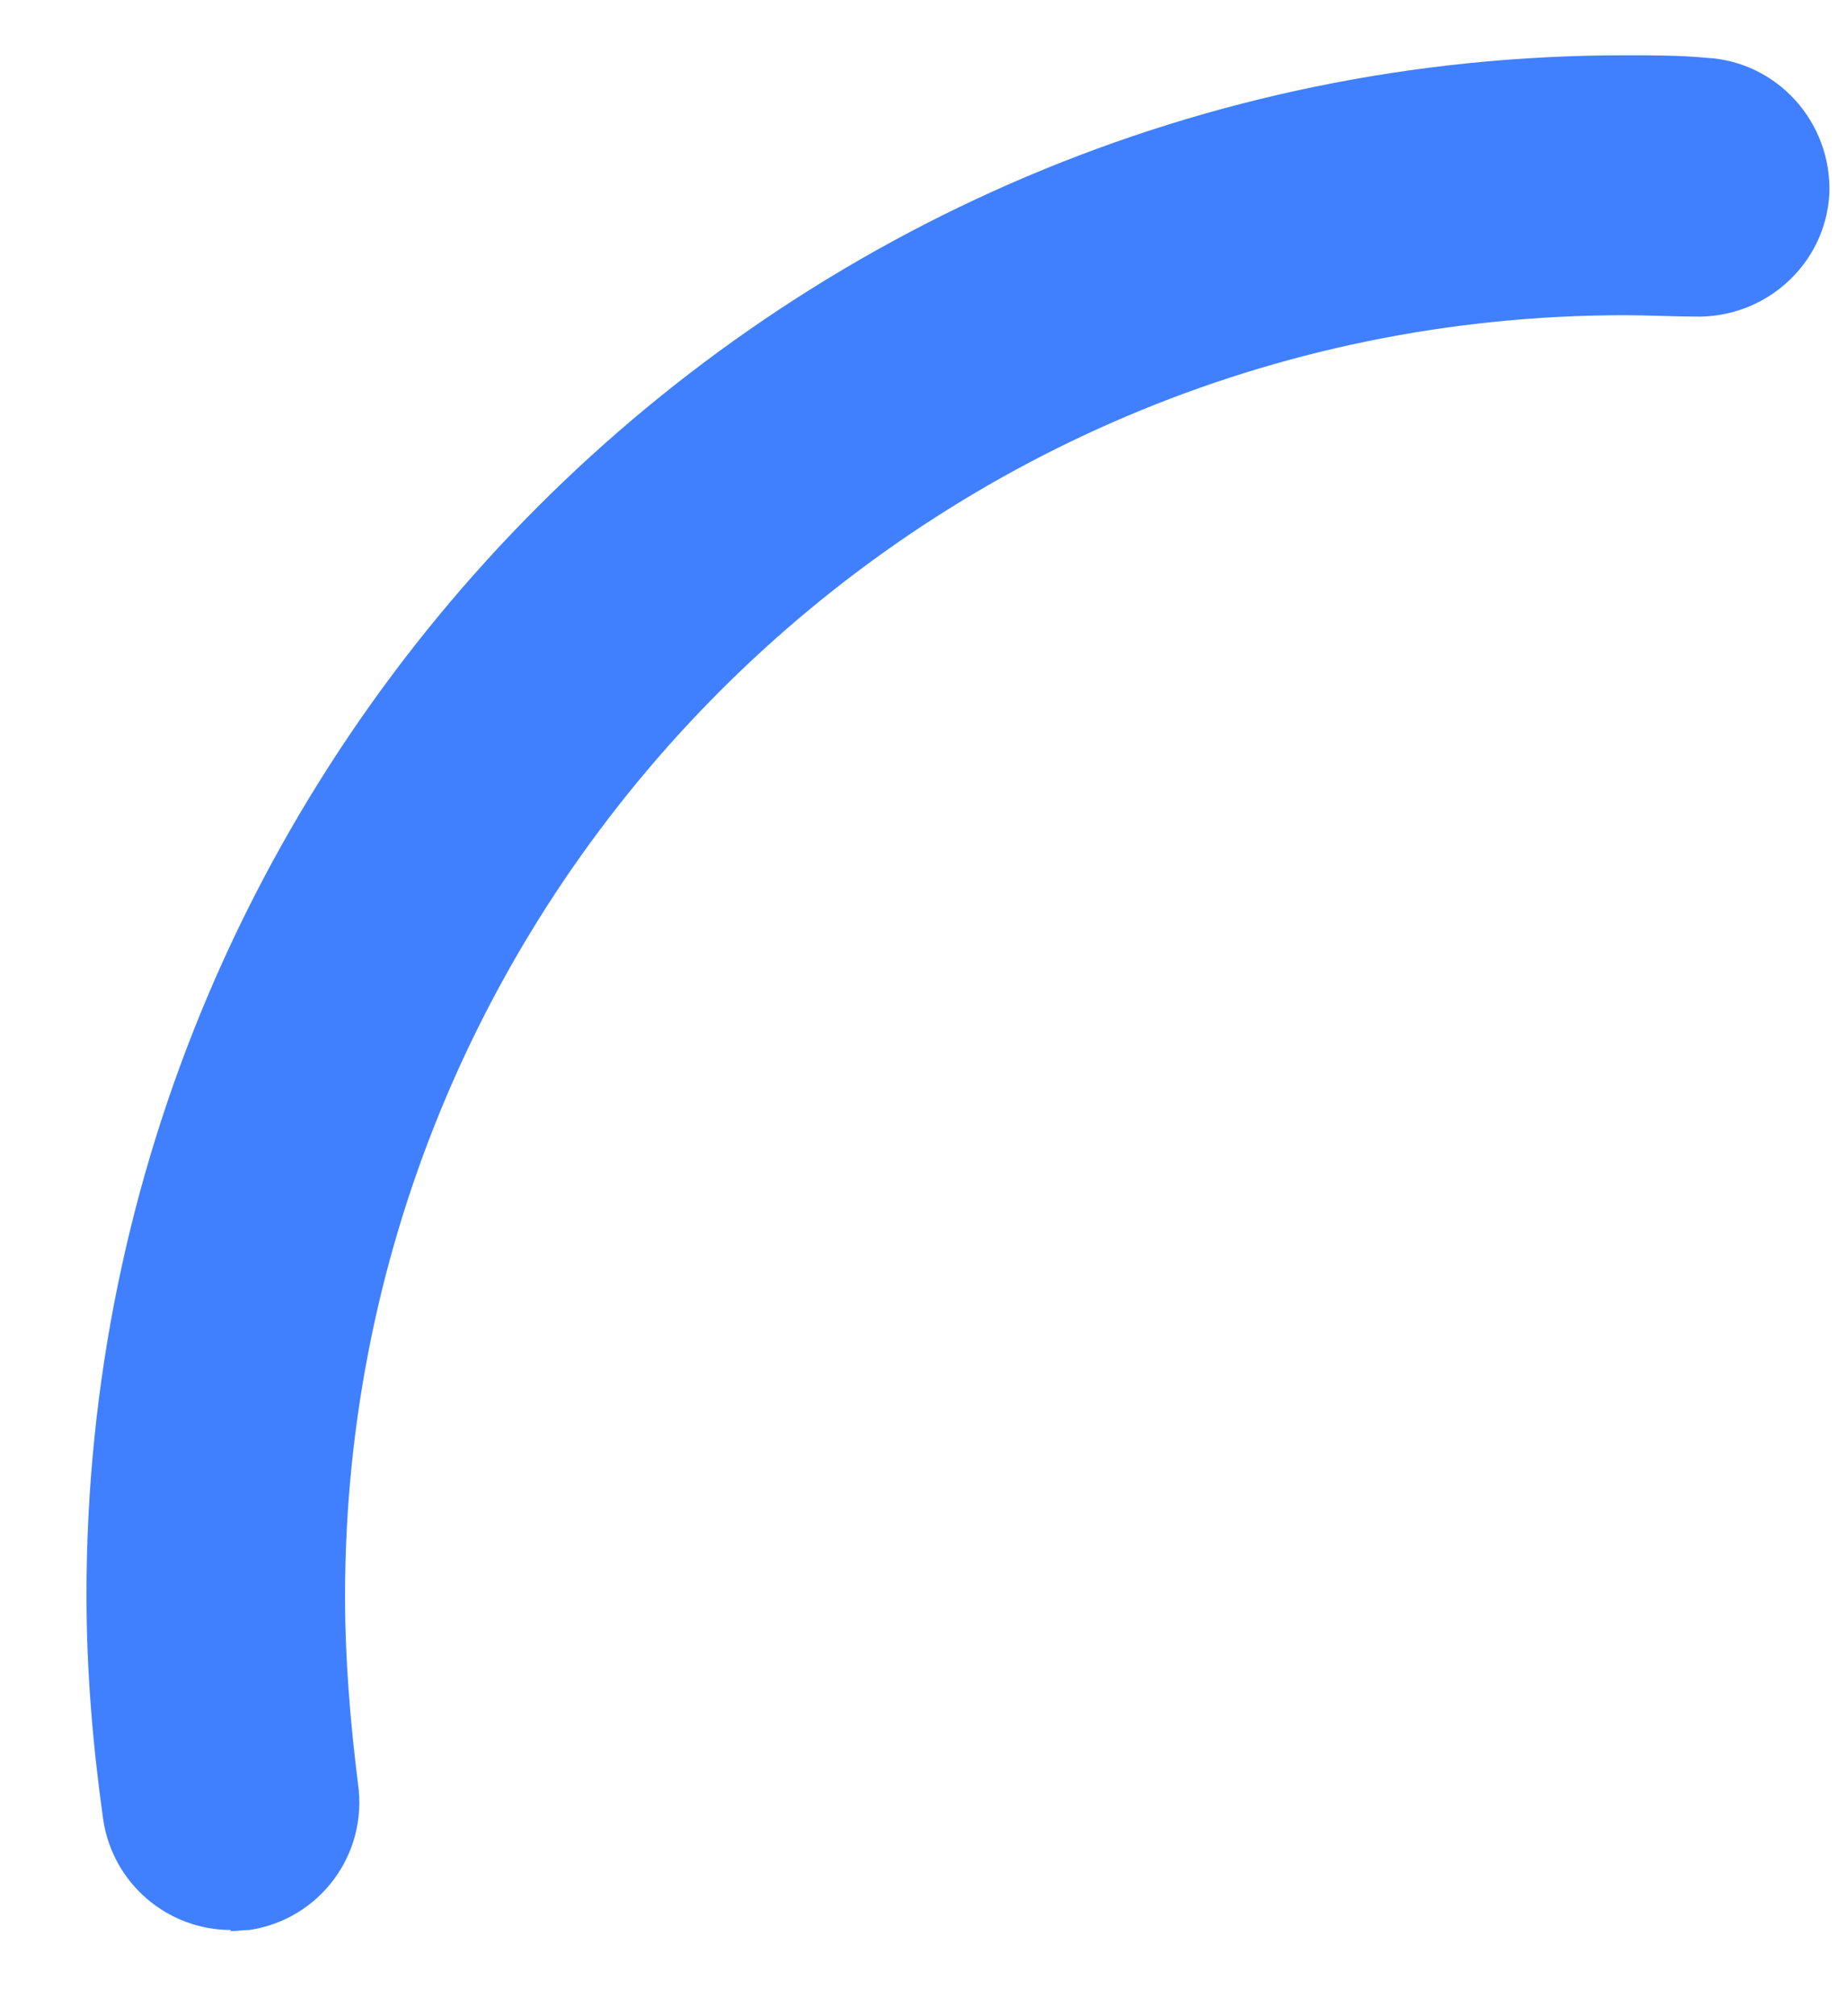 ﻿<?xml version="1.0" encoding="utf-8"?>
<svg version="1.1" xmlns:xlink="http://www.w3.org/1999/xlink" width="11px" height="12px" xmlns="http://www.w3.org/2000/svg">
  <g transform="matrix(1 0 0 1 -32 -620 )">
    <path d="M 1.369 11.494  L 1.377 11.487  C 0.996 11.487  0.672 11.209  0.615 10.832  C 0.553 10.393  0.515 9.947  0.515 9.492  C 0.515 4.441  4.627 0.329  9.678 0.329  C 9.84 0.329  10.002 0.329  10.163 0.344  C 10.587 0.367  10.91 0.729  10.895 1.153  C 10.872 1.576  10.51 1.899  10.086 1.884  C 9.956 1.884  9.817 1.876  9.678 1.876  C 5.474 1.876  2.055 5.295  2.055 9.5  C 2.055 9.877  2.086 10.247  2.132 10.616  C 2.193 11.04  1.901 11.425  1.485 11.487  C 1.446 11.487  1.408 11.494  1.369 11.494  Z " fill-rule="nonzero" fill="#4080ff" stroke="none" transform="matrix(1 0 0 1 32 620 )" />
  </g>
</svg>